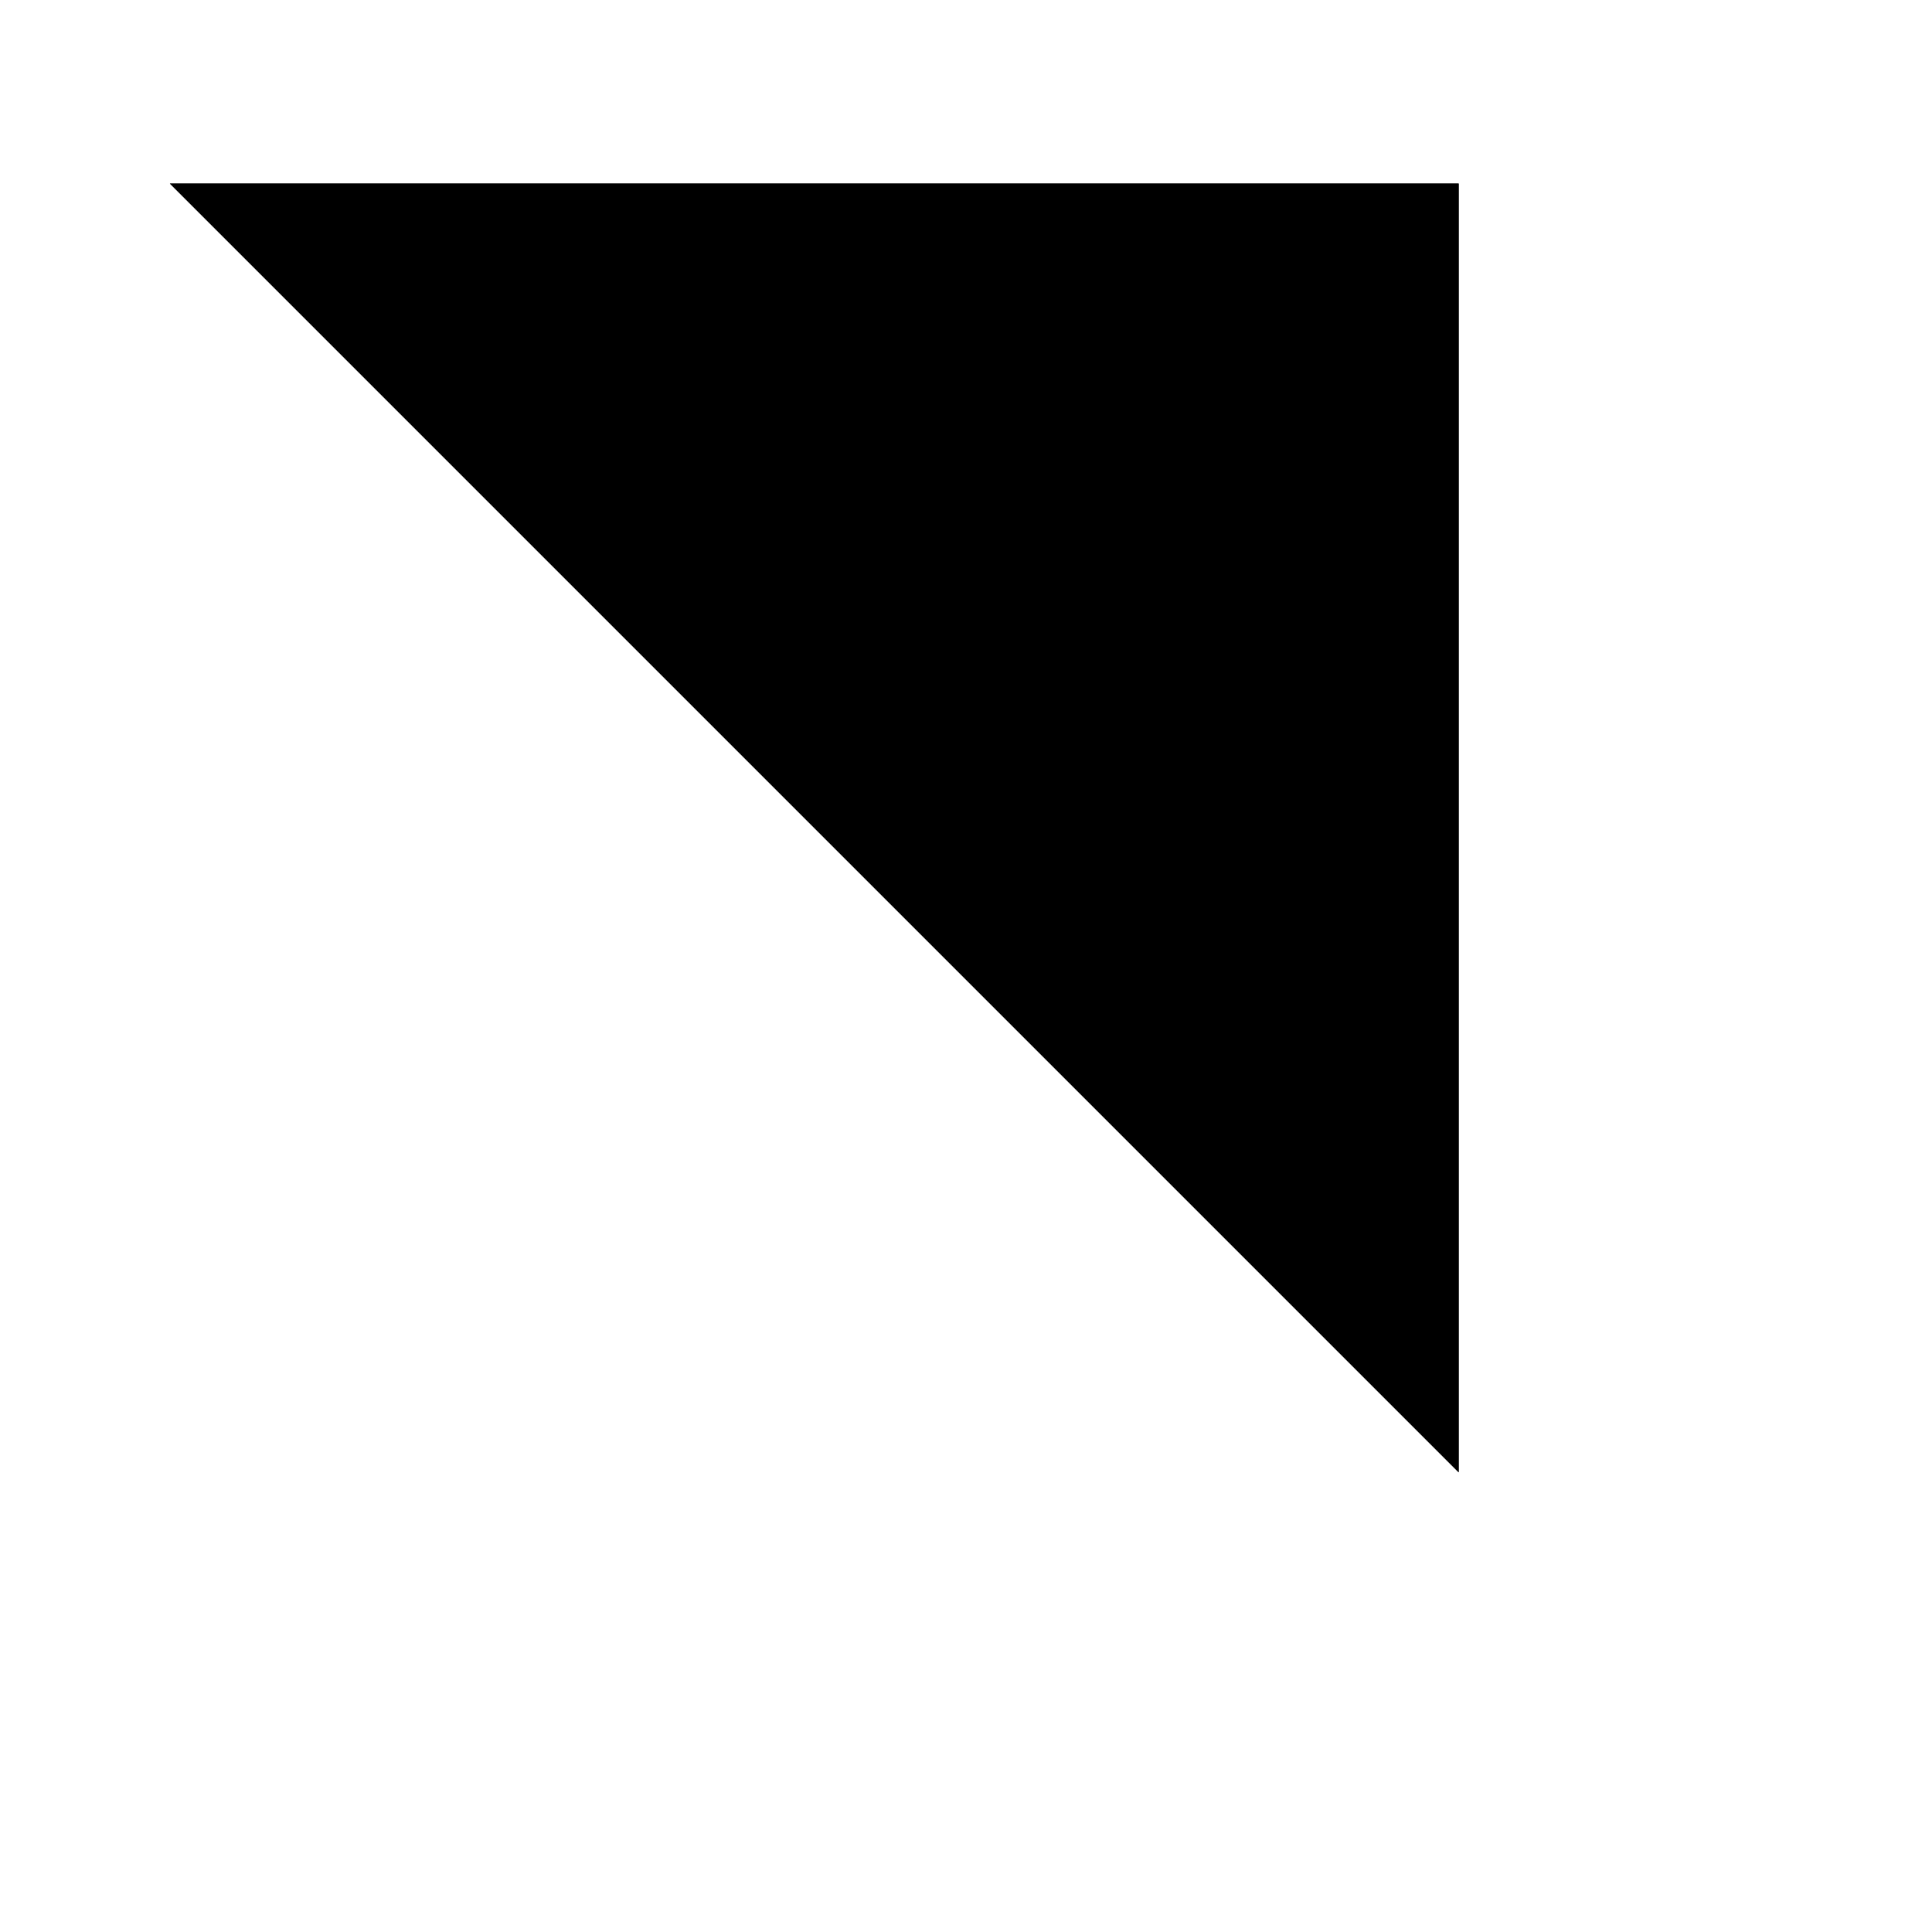 <!-- Paths:
    svg paths can be defined the following, adding a "d" attribute:
        <path d="M10 10 L75 10 L75 75 Z" />
            M: Put the pen down, e.g. M10 10 -> at 10/10
            L: Draw a line to a certain point, e.g. L75/10 -> draw to 75/10
            Z: Close the path by returning to the starting point

            More complex shapes can created using:
                A: Arcs
                Q: Quadratic bezier curves
                C: Cubic bezier curves

                e.g. <path d="M10 80 Q 77.5 10, 145 80 T 280 80" fill="transparent" stroke="#000000" stroke-width="5"></path> -->

<!-- Color:
- "currentColor" can be addressed by the "color" attribute and can be set for fill or stroke.
- "current" for fill can be addressed by the "fill" attribute, if you want to distinguish between fill and stroke.
- "current" for stroke can be addressed by the "stroke" attribute -->
<svg viewBox="0 0 100 100"
    xmlns="http://www.w3.org/2000/svg">
    <path fill="currentColor" stroke="currentColor" d="M10 10 L75 10 L75 75 Z"/>
    <path fill="current" stroke="current" d="M10 10 L75 10 L75 75 Z"/>
</svg>

